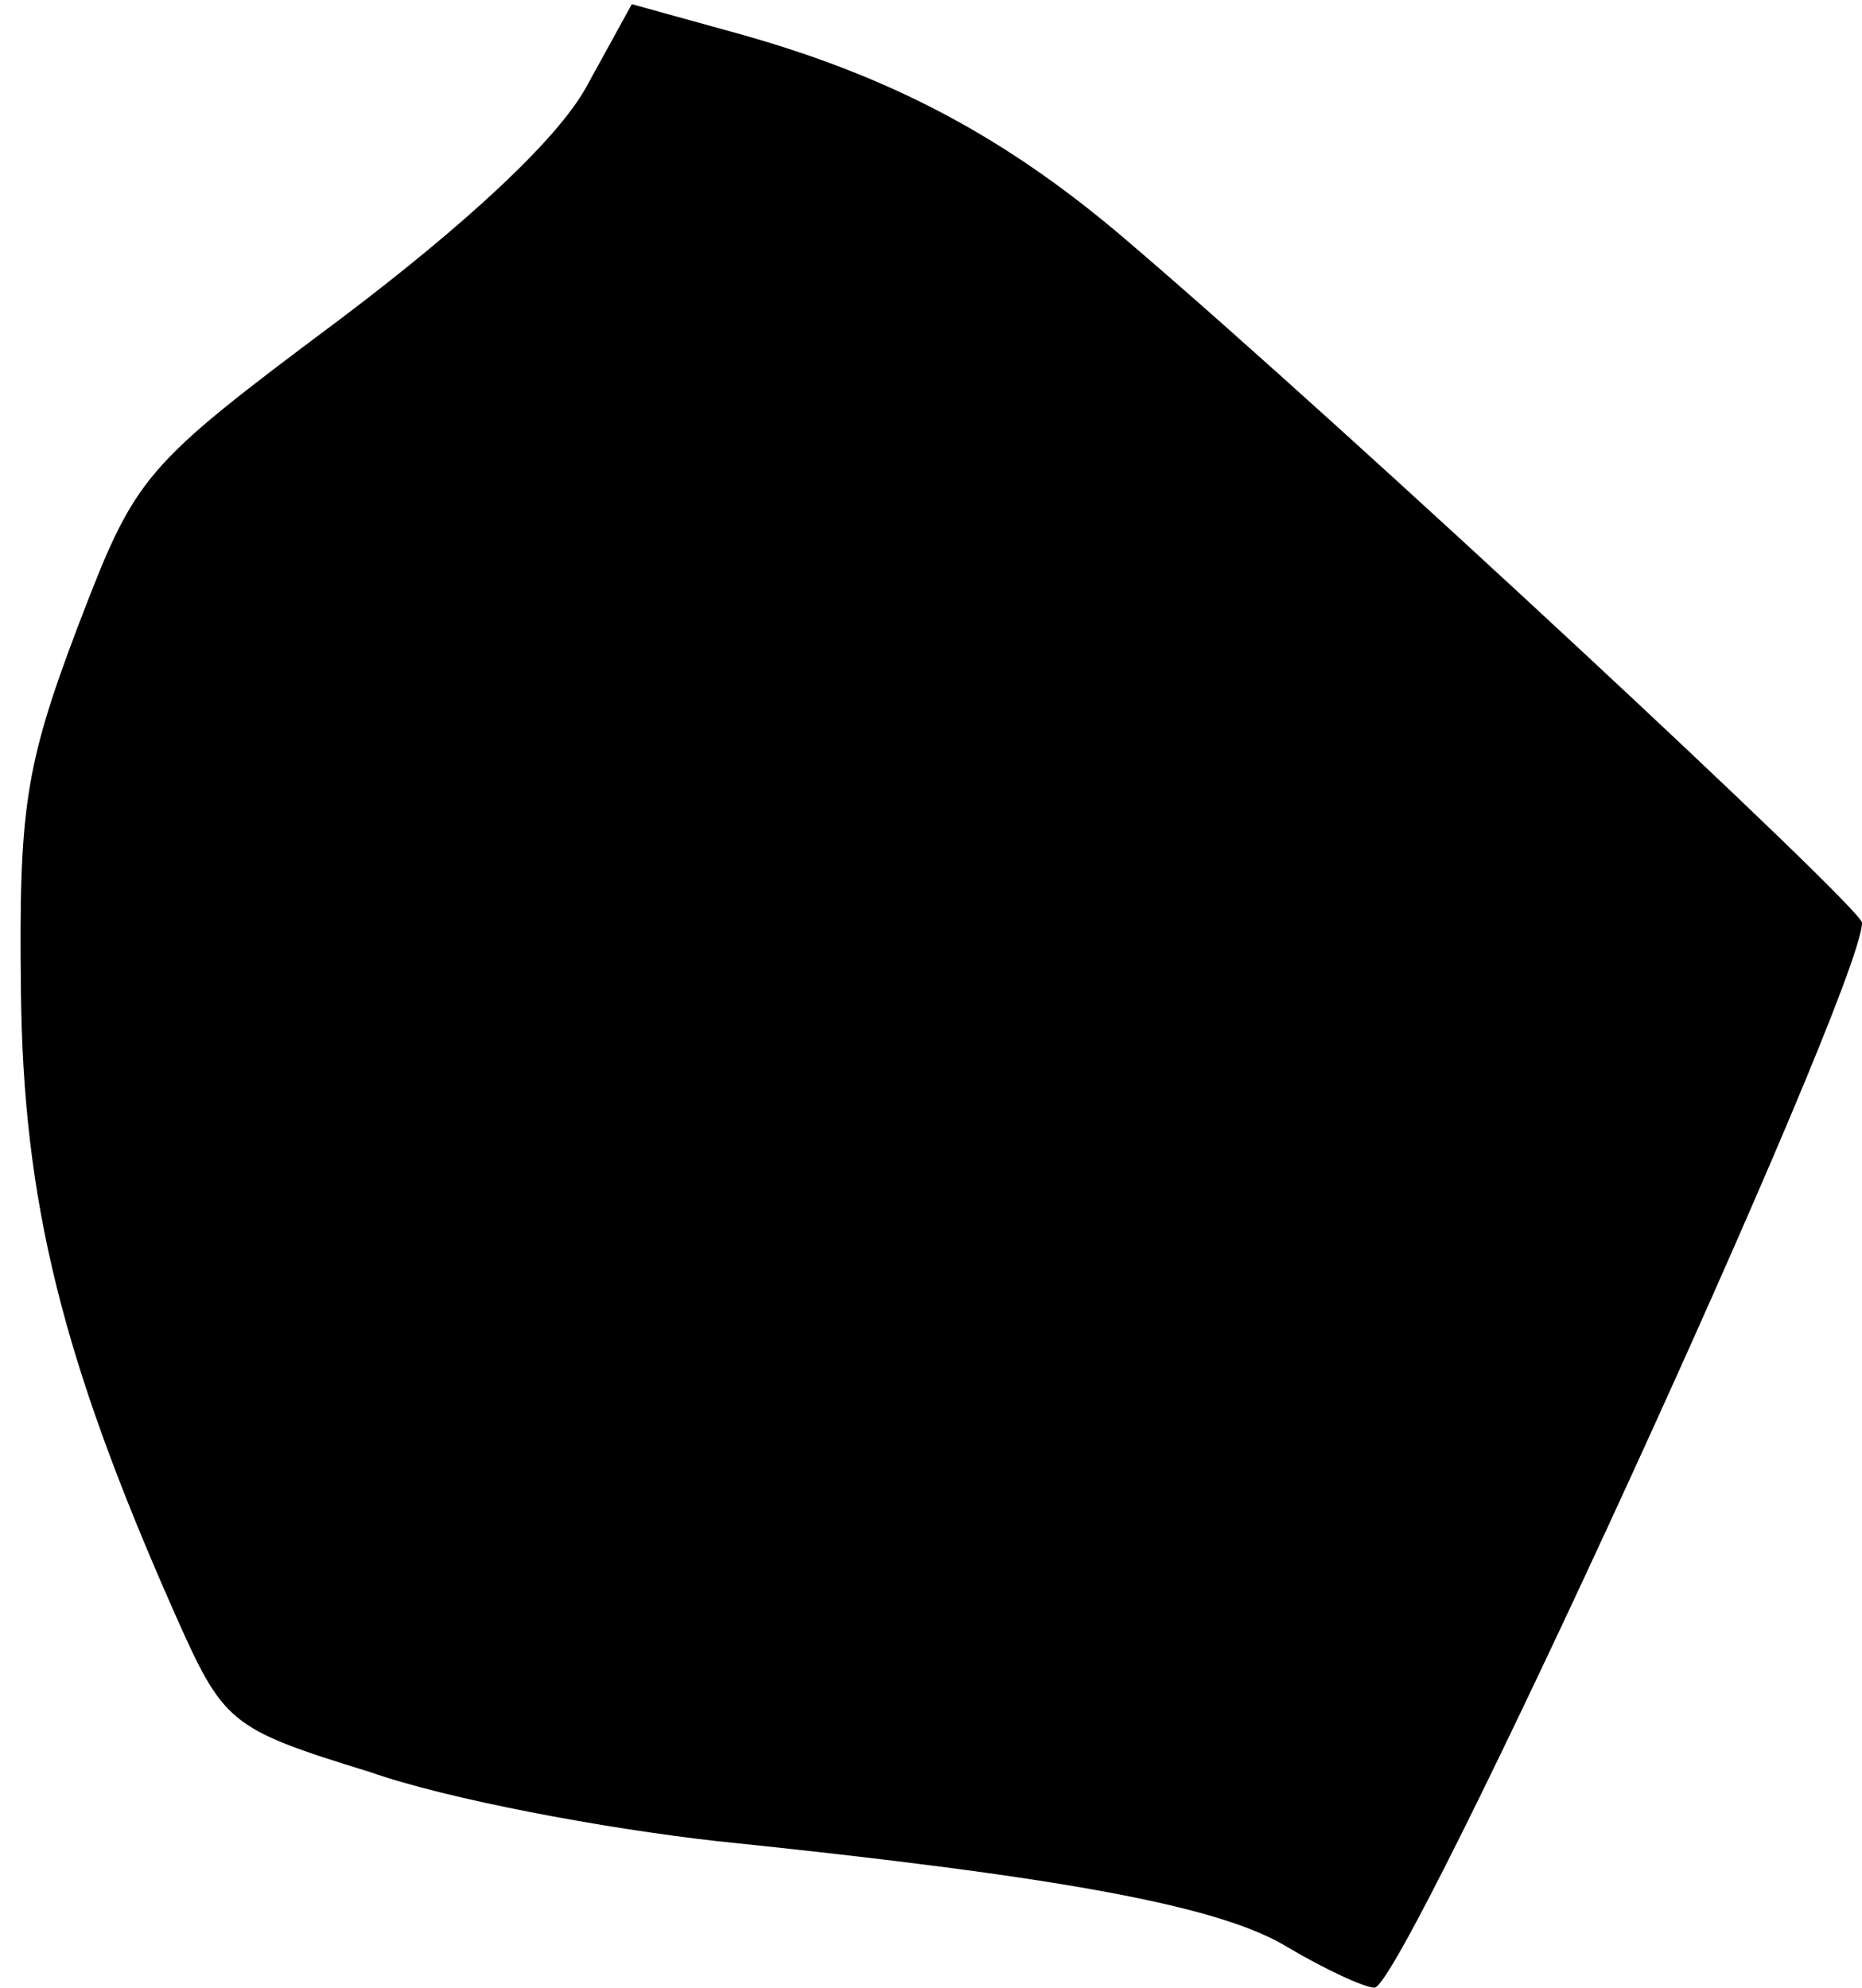 <?xml version="1.0" standalone="no"?>
<!DOCTYPE svg PUBLIC "-//W3C//DTD SVG 20010904//EN"
 "http://www.w3.org/TR/2001/REC-SVG-20010904/DTD/svg10.dtd">
<svg version="1.0" xmlns="http://www.w3.org/2000/svg"
 width="89pt" height="95pt" viewBox="0 0 89 95"
 preserveAspectRatio="xMidYMid meet">
<g transform="translate(0,95) scale(0.1,-0.1)"
fill="#000000" stroke="none">
<path fill="#000000" stroke="none" d="M280 908 c-14 -25 -57 -65 -118 -111
-95 -71 -97 -74 -125 -147 -25 -66 -28 -87 -27 -173 1 -102 20 -177 73 -297
24 -54 26 -56 94 -77 37 -13 112 -27 166 -33 165 -17 241 -31 273 -51 17 -10
36 -19 41 -19 14 0 233 477 233 509 0 7 -246 236 -349 324 -59 51 -115 81
-192 102 l-47 13 -22 -40z"/>
</g>
</svg>

